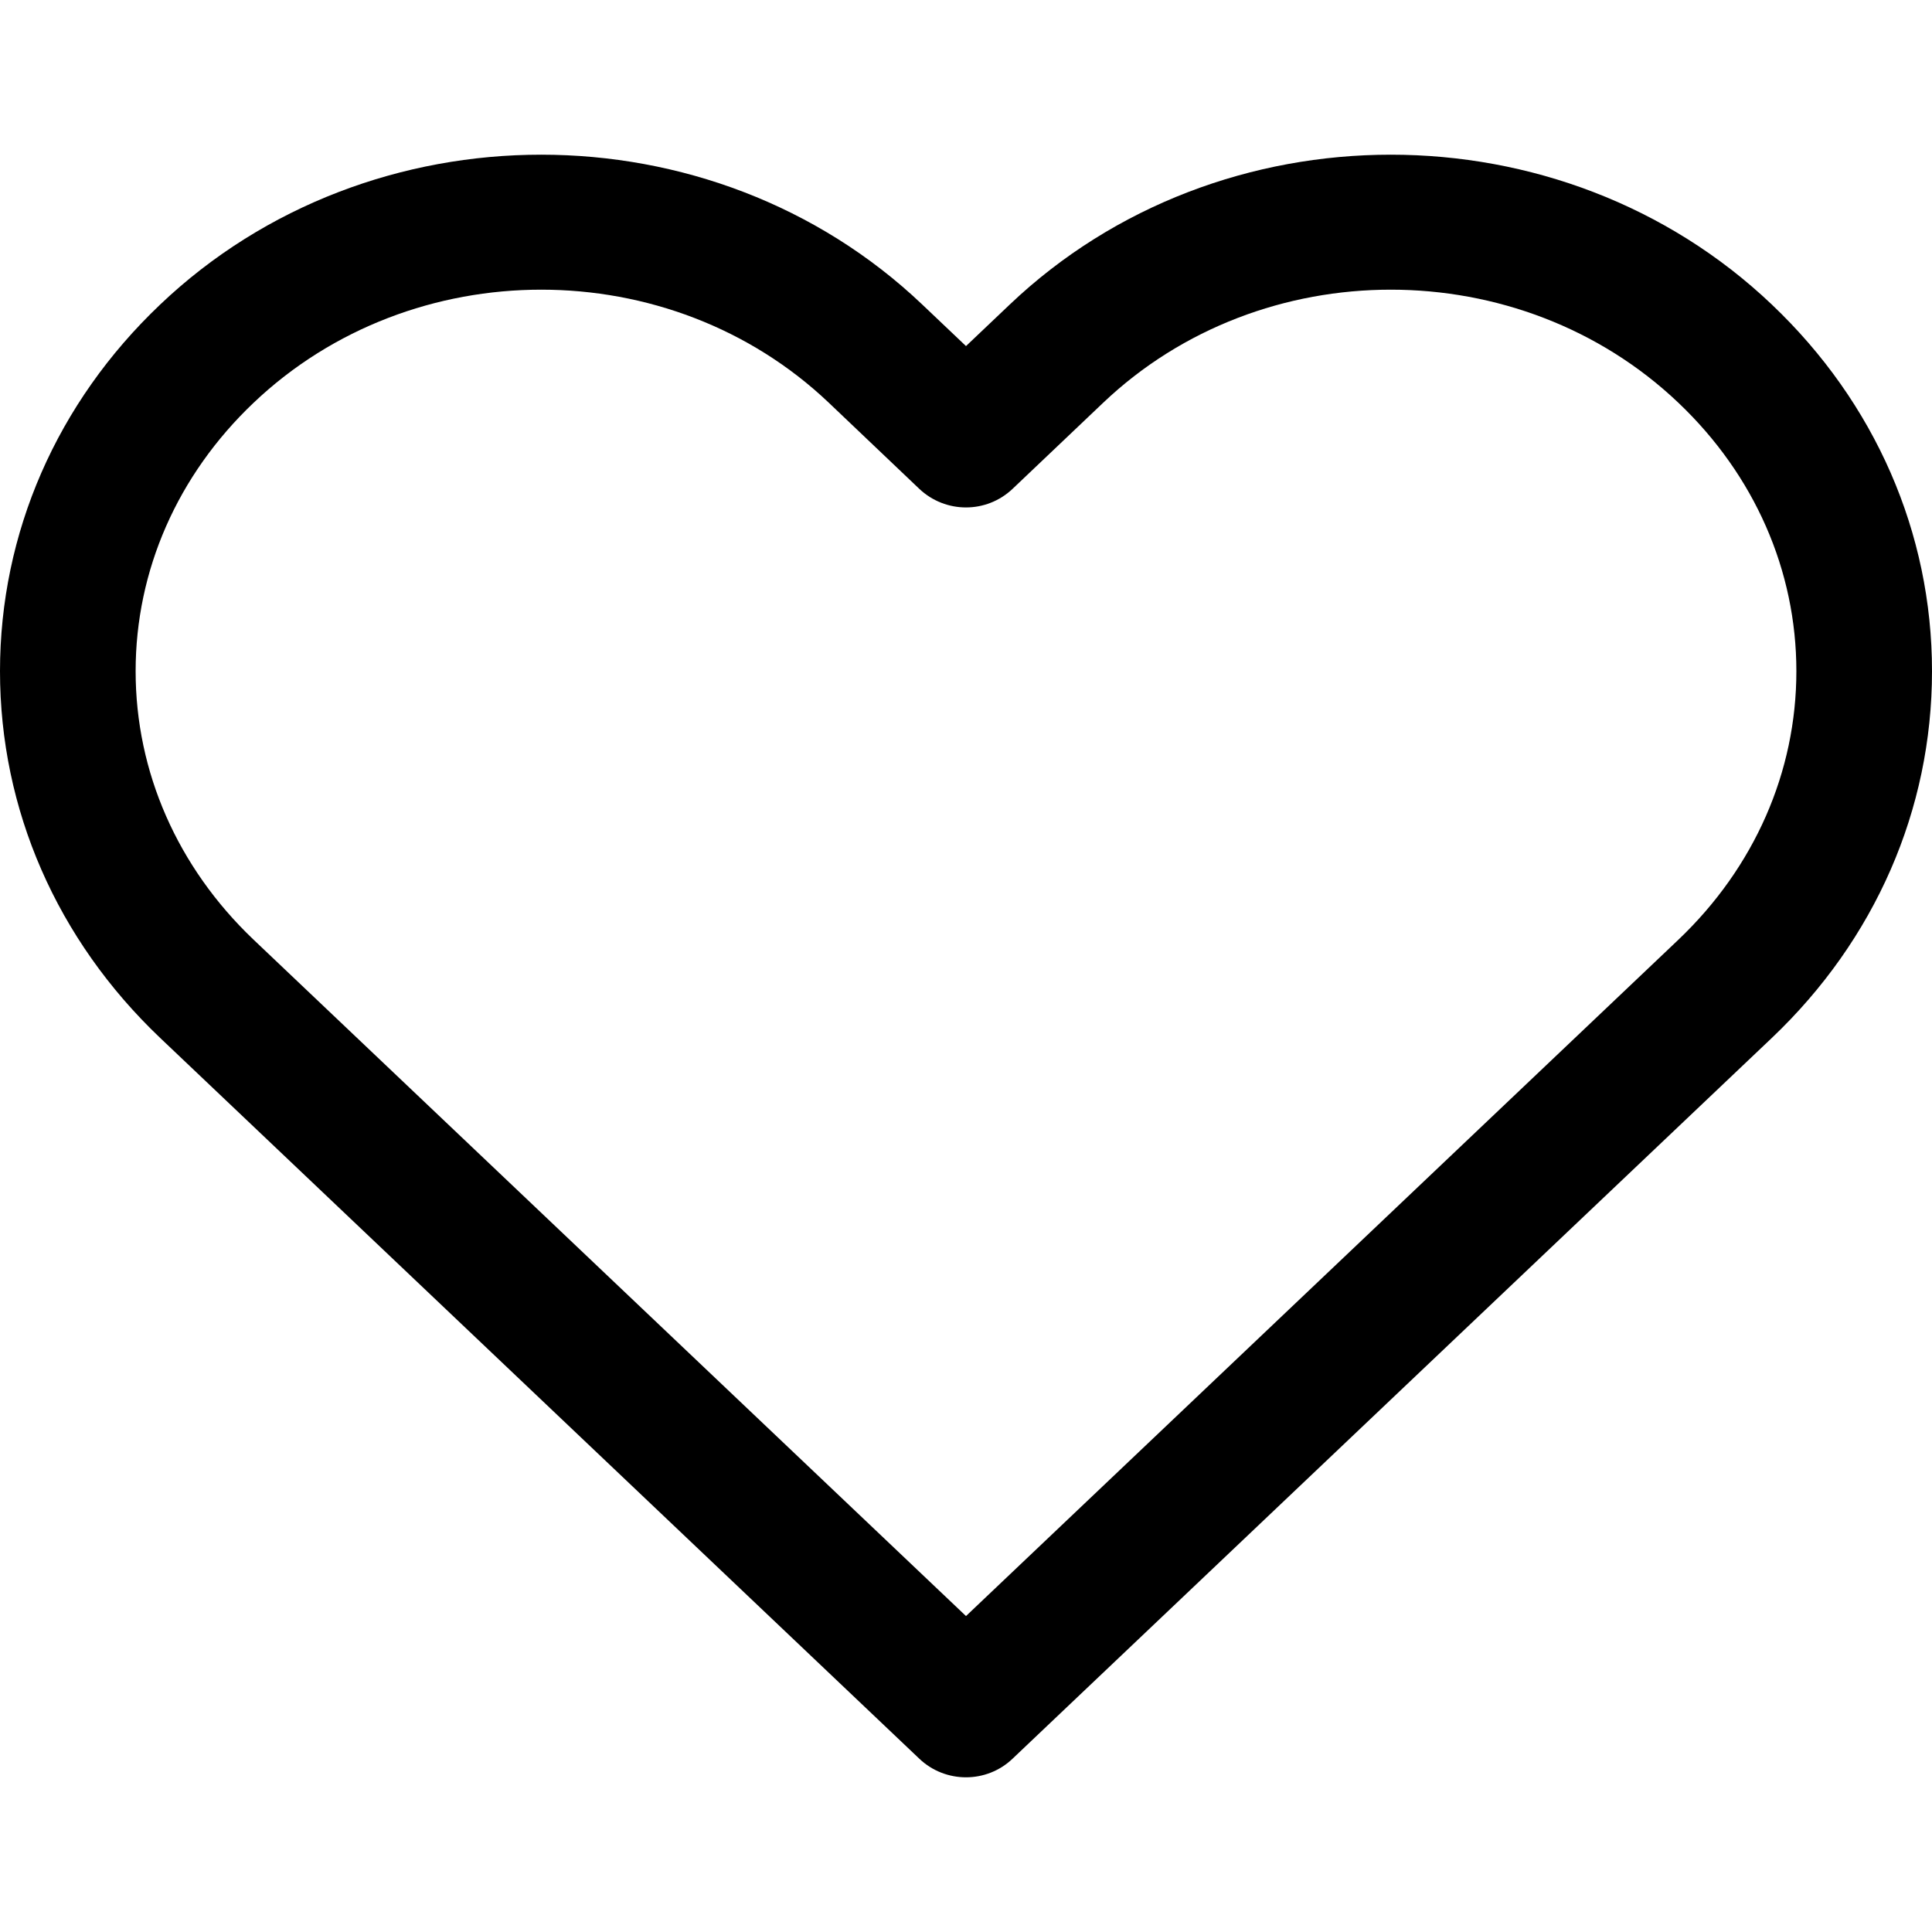 <svg width="15" height="15" viewBox="0 0 15 15" fill="none" xmlns="http://www.w3.org/2000/svg">
<path d="M13.757 2.365C12.126 0.813 9.471 0.813 7.839 2.365L7.5 2.687L7.161 2.365C5.529 0.813 2.874 0.813 1.243 2.365C0.441 3.127 0 4.138 0 5.211C0 6.285 0.441 7.295 1.243 8.058L7.138 13.655C7.239 13.751 7.37 13.799 7.5 13.799C7.63 13.799 7.761 13.751 7.862 13.654L13.757 8.058C14.559 7.296 15 6.285 15 5.211C15 4.138 14.559 3.127 13.757 2.365ZM13.032 7.295L7.5 12.547L1.968 7.295C1.378 6.733 1.053 5.993 1.053 5.211C1.053 4.429 1.378 3.689 1.968 3.128C2.584 2.542 3.393 2.249 4.202 2.249C5.011 2.249 5.82 2.542 6.436 3.128L7.137 3.795C7.341 3.988 7.659 3.988 7.862 3.795L8.564 3.128C9.796 1.956 11.8 1.956 13.032 3.128C13.622 3.689 13.947 4.429 13.947 5.211C13.947 5.993 13.622 6.733 13.032 7.295Z" fill="currentColor"/>
</svg>
